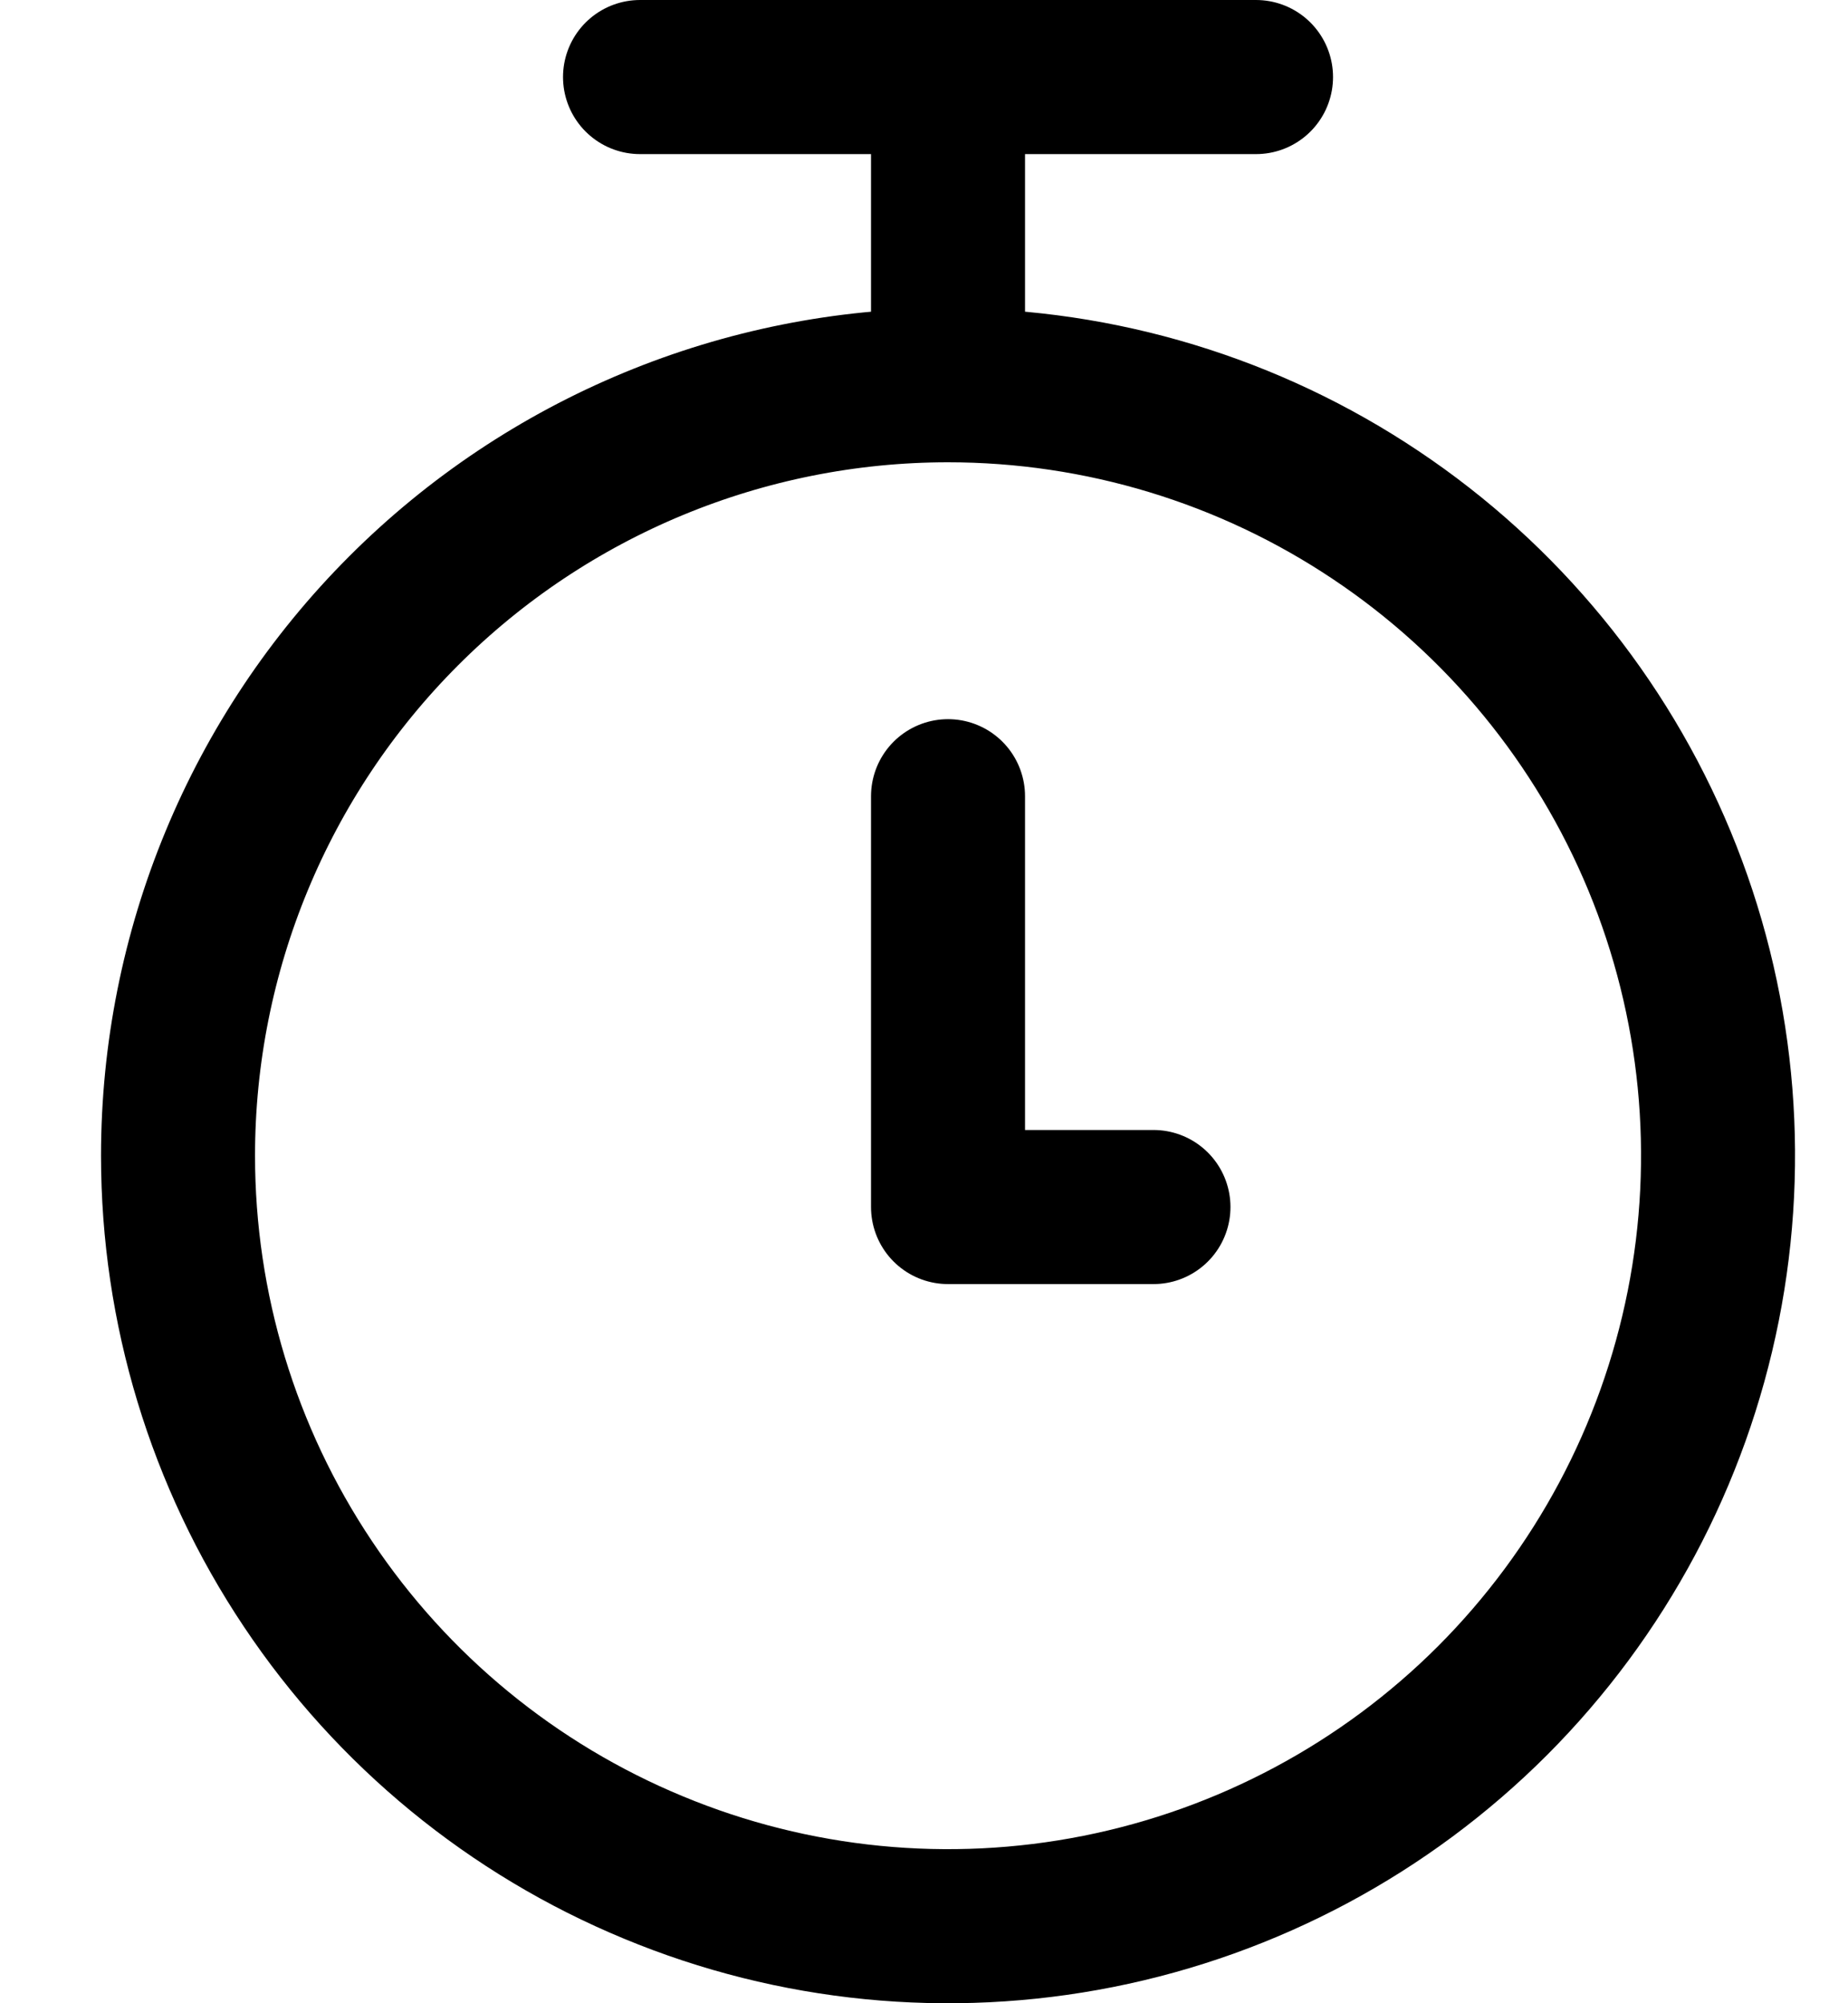 <svg width="12" height="13" viewBox="0 0 12 13" fill="none" xmlns="http://www.w3.org/2000/svg">
<path d="M6.156 2.5C7.145 2.5 8.112 2.793 8.934 3.343C9.756 3.892 10.397 4.673 10.776 5.587C11.154 6.5 11.253 7.506 11.06 8.475C10.867 9.445 10.391 10.336 9.692 11.036C8.993 11.735 8.102 12.211 7.132 12.404C6.162 12.597 5.156 12.498 4.243 12.119C3.329 11.741 2.548 11.1 1.999 10.278C1.449 9.456 1.156 8.489 1.156 7.5C1.156 6.174 1.683 4.902 2.621 3.964C3.558 3.027 4.83 2.5 6.156 2.5ZM6.156 2.5V0.5M4.156 0.5H8.156M6.156 5.167V7.833H7.49" stroke="currentColor" stroke-linecap="round" stroke-linejoin="round"/>
</svg>
